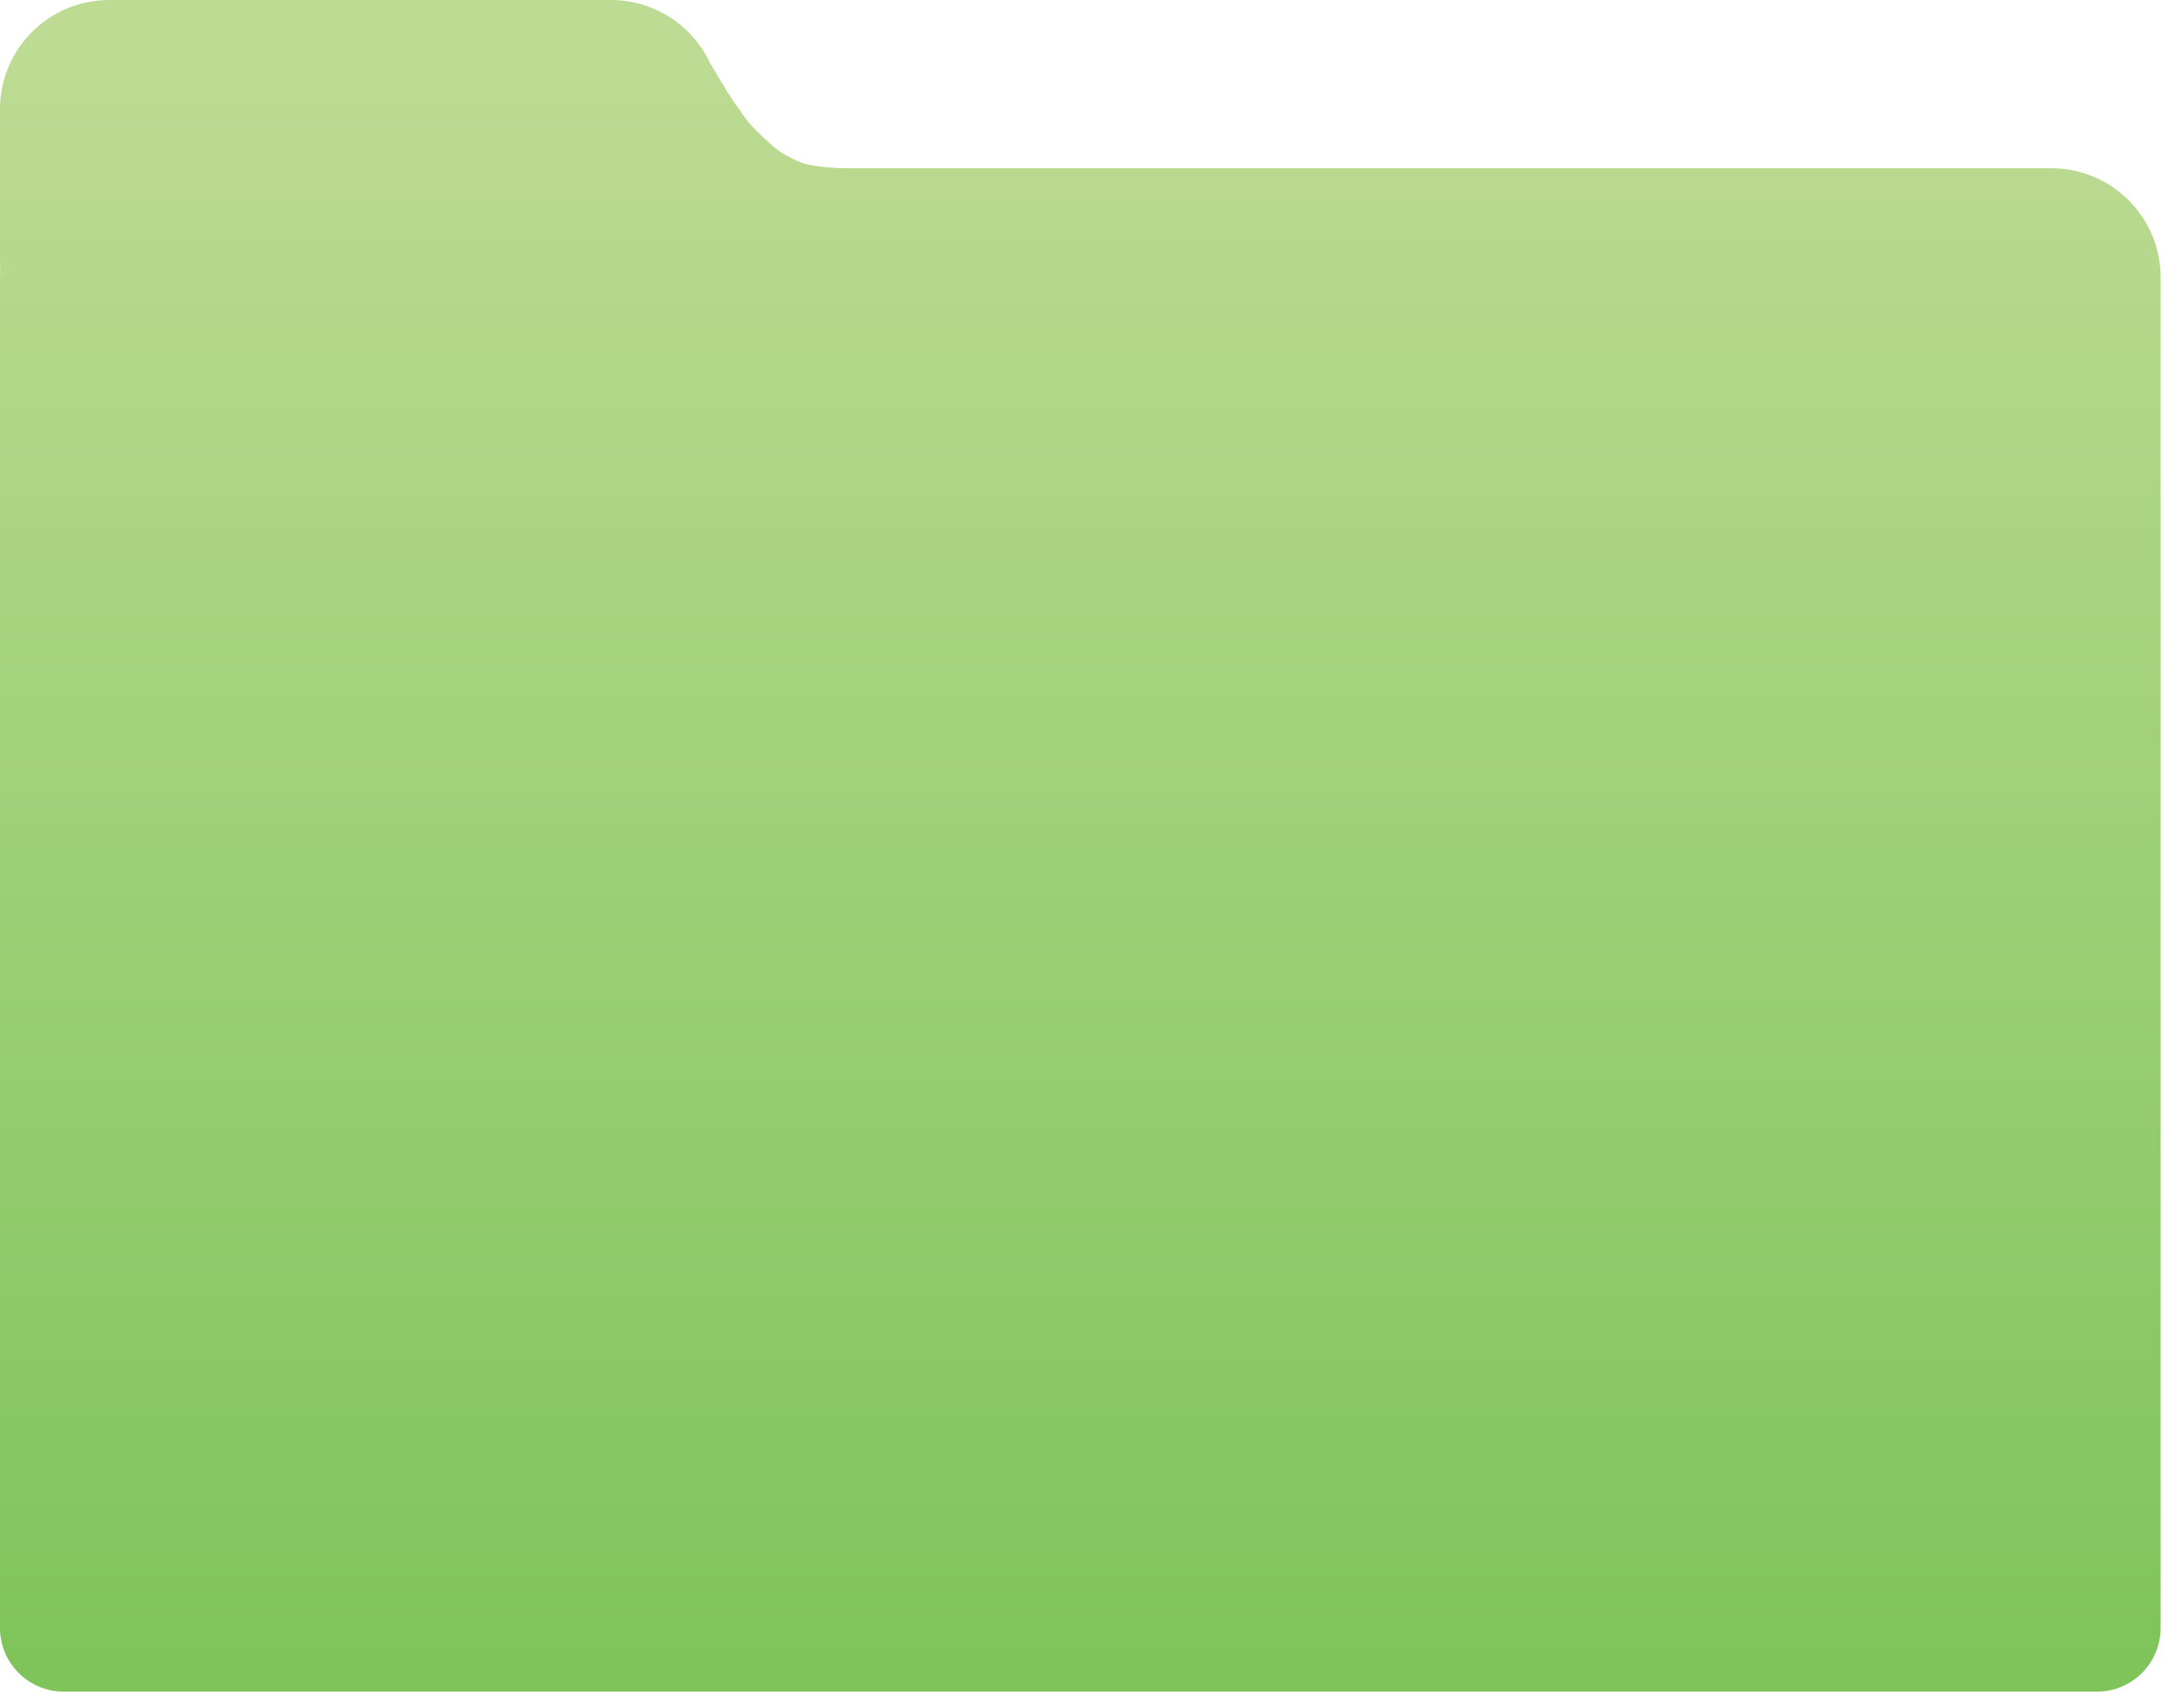<svg xmlns="http://www.w3.org/2000/svg" width="99" height="78" viewBox="0 0 99 78">
  <defs>
    <linearGradient id="folder-green-a" x1="50%" x2="50%" y1="2.892%" y2="100%">
      <stop offset="0%" stop-color="#BDDB93"/>
      <stop offset="100%" stop-color="#7EC45A"/>
    </linearGradient>
  </defs>
  <path fill="url(#folder-green-a)" fillRule="evenodd" d="M638.669,104.685 C641.426,104.685 643.663,106.917 643.663,109.671 L643.663,140.305 L643.663,171.356 C643.663,172.962 642.359,174.265 640.751,174.265 L547.913,174.265 C546.306,174.265 545,172.962 545,171.356 L545,140.305 L545,109.671 C545,109.561 545.004,109.451 545.011,109.342 C545.004,109.233 545,109.123 545,109.013 L545,101.985 C545,99.231 547.236,97 549.995,97 L572.893,97 C574.897,97 576.624,98.176 577.42,99.875 C577.422,99.861 578.263,101.333 578.633,101.826 C579.056,102.39 579.021,102.478 579.76,103.183 C580.576,103.96 580.776,104.042 581.152,104.227 C581.303,104.302 581.609,104.475 582.094,104.556 C582.571,104.636 583.143,104.671 583.474,104.685 L638.669,104.685 Z" transform="translate(-545 -97)"/>
</svg>
